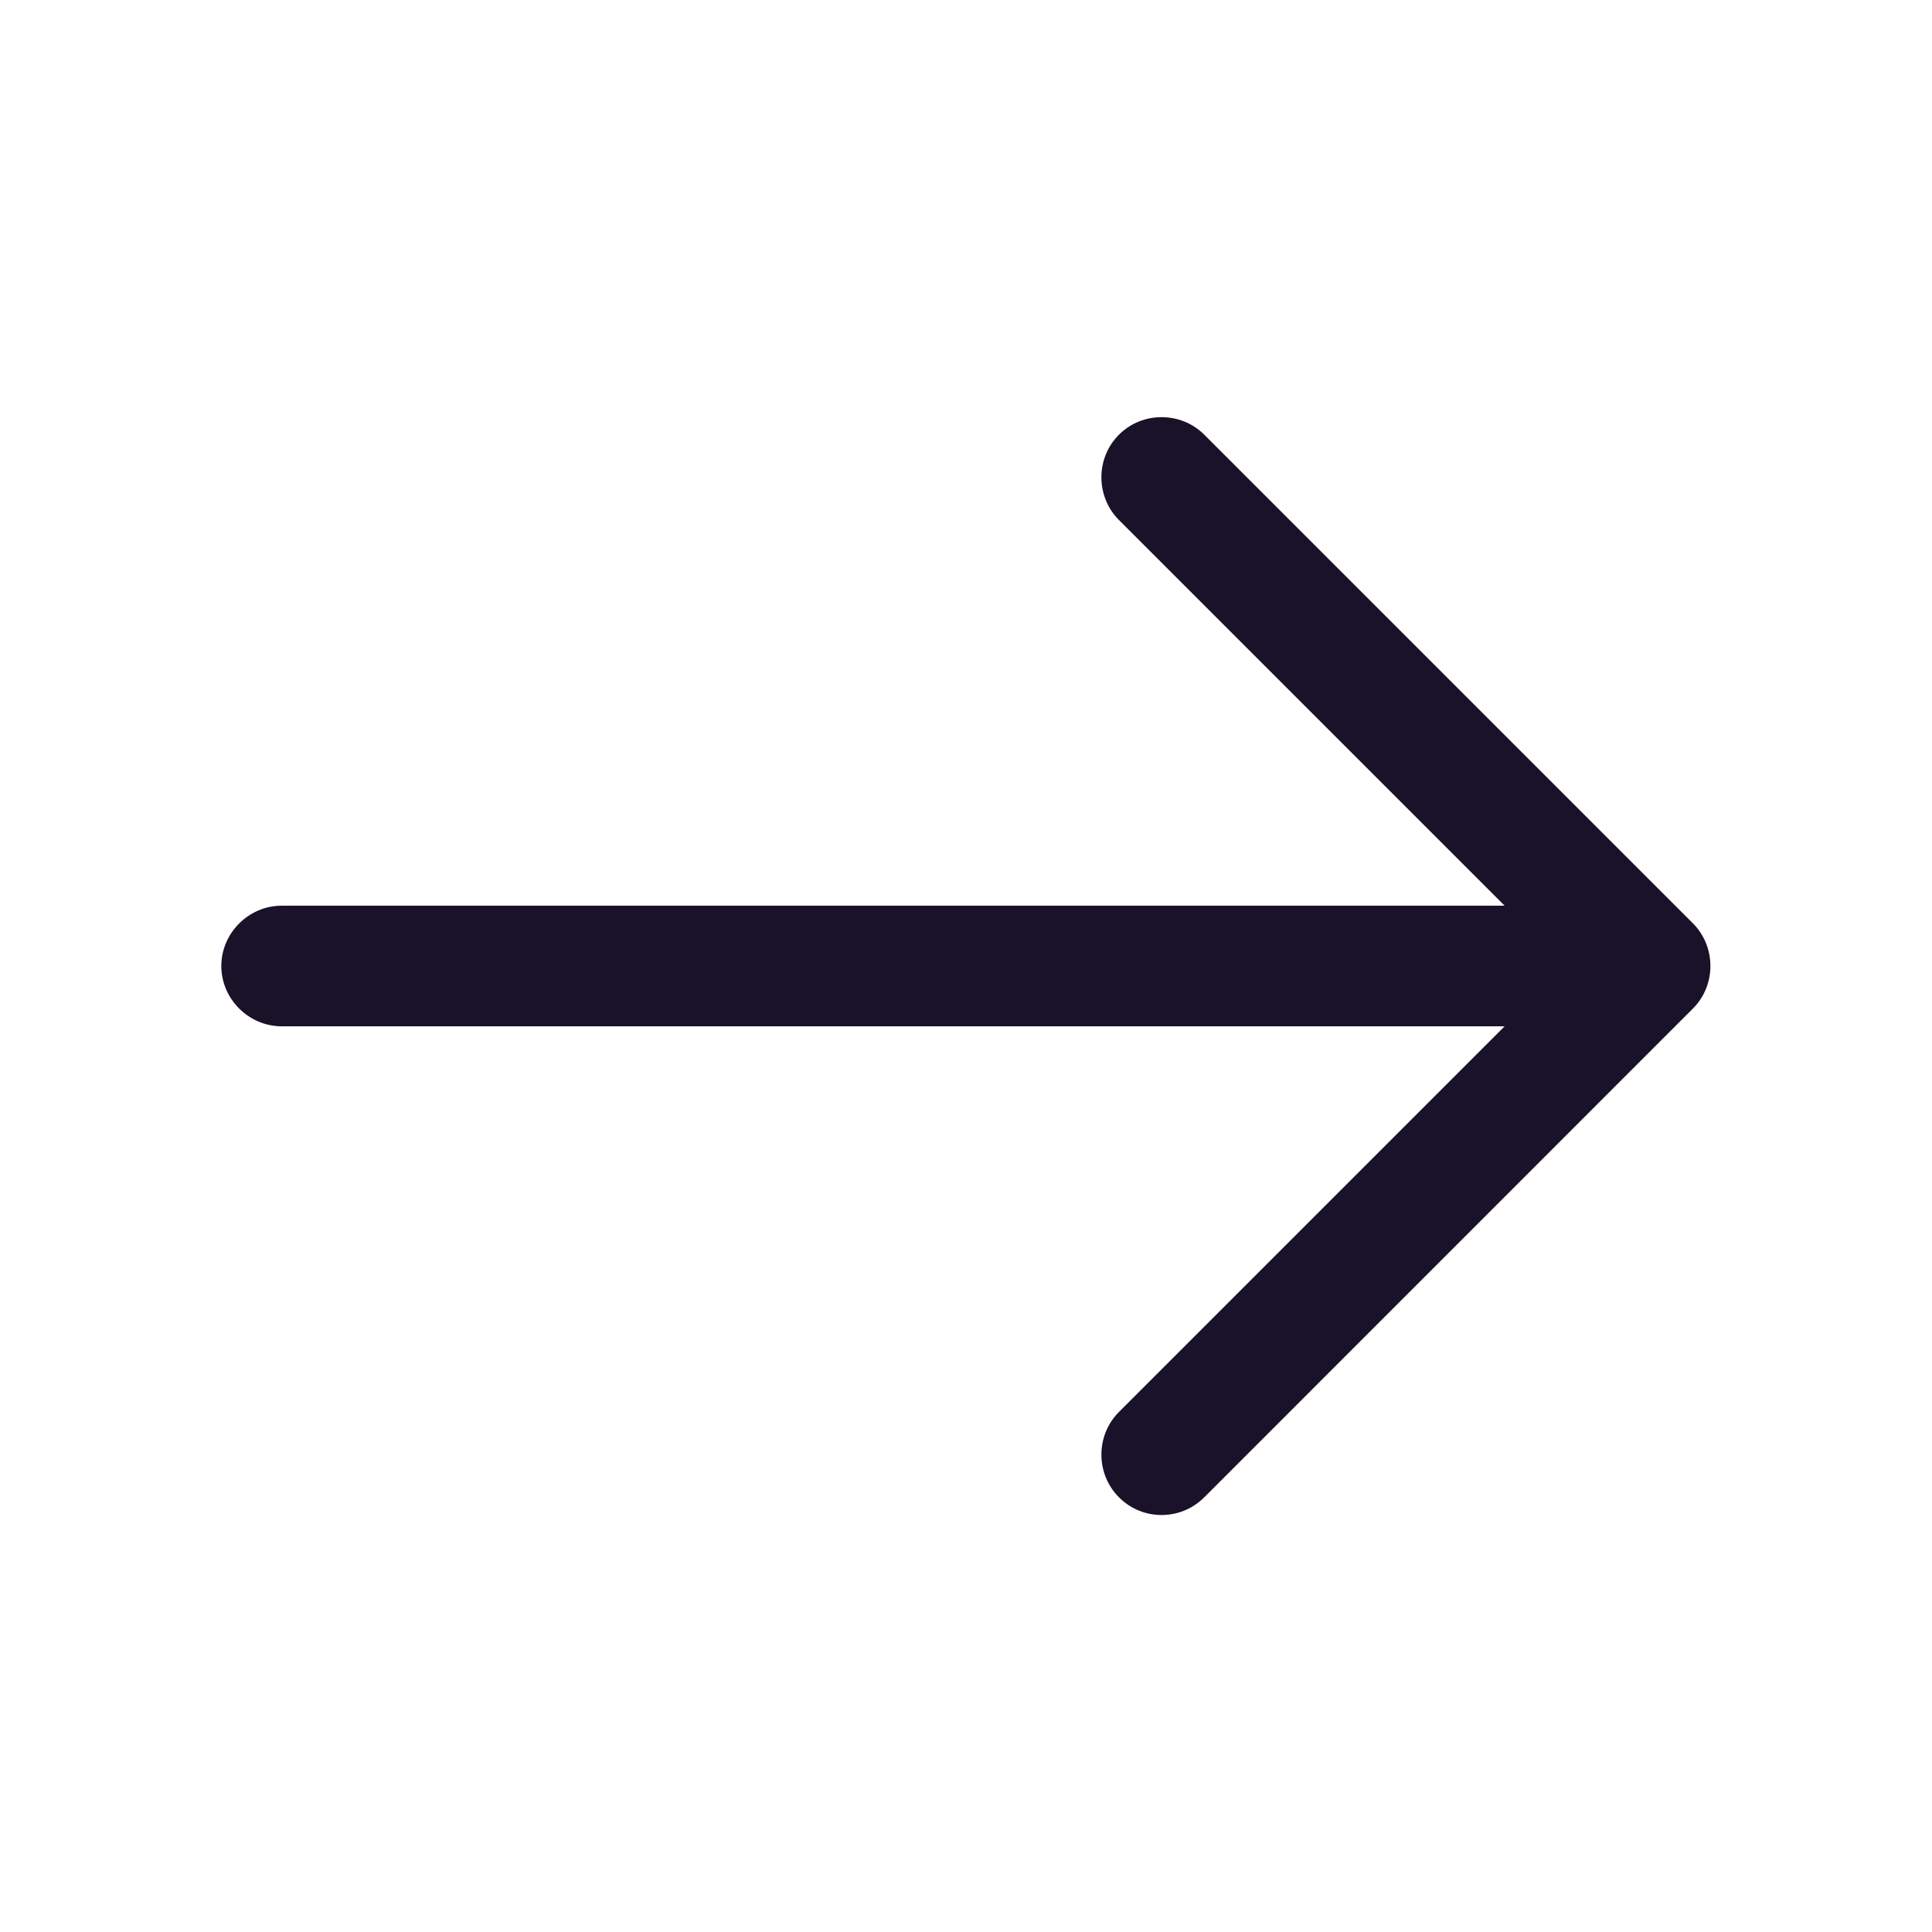 <svg width="18" height="18" viewBox="0 0 18 18" fill="none" xmlns="http://www.w3.org/2000/svg">
<path d="M10.822 14.115C10.68 14.115 10.537 14.062 10.425 13.95C10.207 13.732 10.207 13.373 10.425 13.155L14.58 9L10.425 4.845C10.207 4.627 10.207 4.267 10.425 4.05C10.642 3.832 11.002 3.832 11.22 4.05L15.772 8.602C15.99 8.82 15.99 9.18 15.772 9.397L11.22 13.95C11.107 14.062 10.965 14.115 10.822 14.115Z" fill="#1A1229"/>
<path d="M15.248 9.562H2.625C2.317 9.562 2.062 9.307 2.062 9C2.062 8.693 2.317 8.438 2.625 8.438H15.248C15.555 8.438 15.81 8.693 15.81 9C15.81 9.307 15.555 9.562 15.248 9.562Z" fill="#1A1229"/>
</svg>

